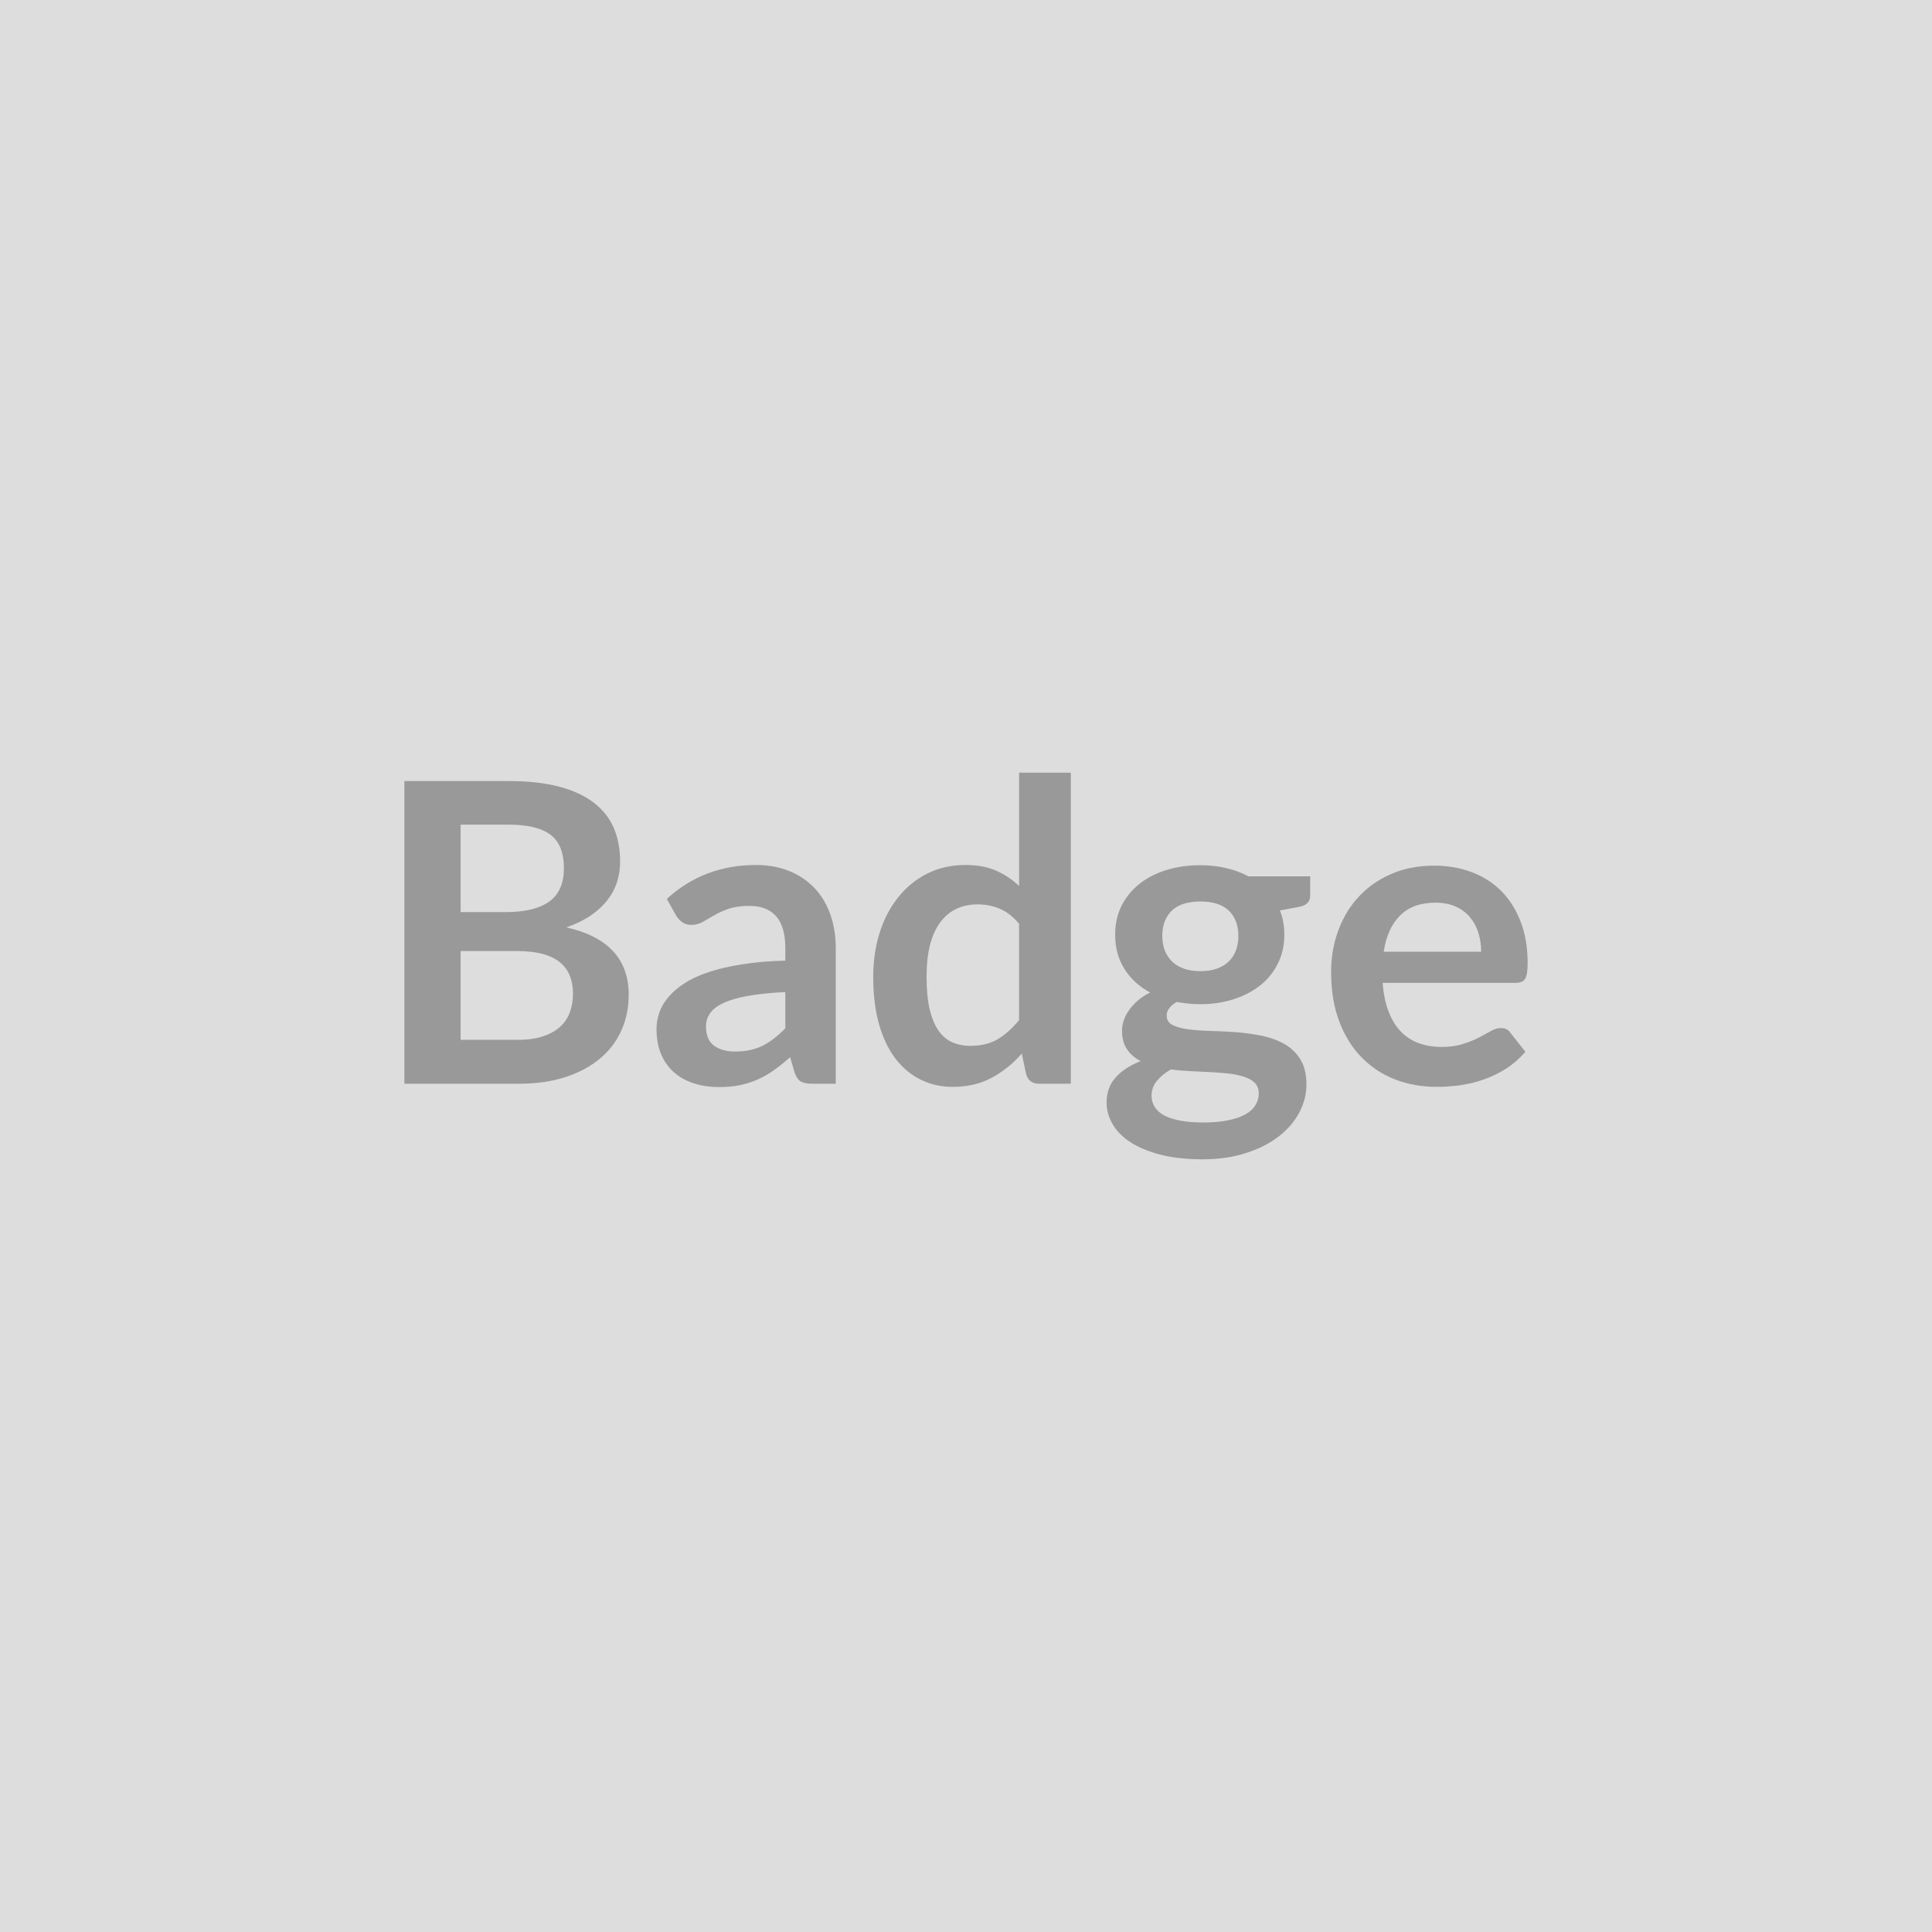 <svg xmlns="http://www.w3.org/2000/svg" width="180" height="180" viewBox="0 0 180 180"><rect width="100%" height="100%" fill="#DDDDDD"/><path fill="#999999" d="M42.915 96.88h5.31q1.46 0 2.45-.36 1-.35 1.59-.93.6-.59.86-1.37t.26-1.65q0-.92-.29-1.65t-.91-1.25q-.63-.52-1.61-.79-.99-.27-2.37-.27h-5.29zm4.47-20.05h-4.47v8.15h4.18q2.69 0 4.06-.97 1.38-.98 1.38-3.11 0-2.2-1.25-3.13-1.25-.94-3.9-.94m-9.71-4.06h9.71q2.77 0 4.74.53t3.22 1.5q1.26.98 1.85 2.36.58 1.38.58 3.12 0 .99-.29 1.9t-.91 1.7q-.61.79-1.56 1.43-.94.64-2.25 1.09 5.81 1.31 5.81 6.28 0 1.8-.68 3.32t-1.99 2.62-3.22 1.73q-1.91.62-4.37.62h-10.64zm35.49 23.03v-3.37q-2.09.1-3.51.36-1.43.26-2.28.67-.86.41-1.23.96-.37.54-.37 1.19 0 1.27.75 1.81.75.55 1.96.55 1.48 0 2.56-.54t2.12-1.63m-10.18-10.51-.86-1.54q3.45-3.16 8.31-3.16 1.75 0 3.14.58 1.38.57 2.34 1.6.95 1.02 1.45 2.44.5 1.43.5 3.12v12.64h-2.19q-.68 0-1.05-.2-.37-.21-.59-.83l-.42-1.45q-.76.69-1.49 1.2-.72.52-1.5.87t-1.67.54q-.88.18-1.95.18-1.27 0-2.34-.34-1.08-.34-1.86-1.02-.78-.69-1.21-1.7t-.43-2.36q0-.76.26-1.51.25-.75.83-1.43.57-.69 1.49-1.29.92-.61 2.25-1.05 1.34-.45 3.11-.73 1.78-.29 4.06-.35v-1.17q0-2-.86-2.97-.86-.96-2.48-.96-1.17 0-1.94.27t-1.35.61q-.59.34-1.07.62-.47.27-1.06.27-.51 0-.86-.26-.35-.27-.56-.62m31.96 9.75v-8.97q-.82-.99-1.79-1.4-.96-.41-2.07-.41-1.09 0-1.97.41t-1.5 1.24q-.63.83-.96 2.1-.33 1.28-.33 3.01 0 1.76.28 2.98.29 1.22.81 1.99.53.77 1.29 1.11t1.7.34q1.5 0 2.55-.62 1.05-.63 1.99-1.78m0-23.05h4.82v28.98h-2.95q-.95 0-1.21-.88l-.41-1.93q-1.21 1.39-2.78 2.24-1.57.86-3.65.86-1.64 0-3.01-.68-1.36-.68-2.35-1.98-.98-1.3-1.52-3.21-.53-1.91-.53-4.37 0-2.22.6-4.13.61-1.91 1.74-3.31 1.13-1.41 2.71-2.2t3.55-.79q1.67 0 2.86.53t2.13 1.42zm16.89 18.49q.89 0 1.56-.24.66-.25 1.1-.68t.66-1.03q.22-.61.22-1.33 0-1.48-.88-2.35-.89-.86-2.66-.86-1.78 0-2.67.86-.88.87-.88 2.35 0 .71.22 1.31.23.6.66 1.04.44.44 1.12.69.67.24 1.55.24m5.44 11.39q0-.59-.35-.96-.36-.37-.96-.57-.6-.21-1.41-.31-.81-.09-1.72-.14t-1.87-.09q-.97-.04-1.88-.16-.8.45-1.3 1.06-.5.6-.5 1.4 0 .53.27.99.26.45.83.79.58.33 1.5.51.91.19 2.24.19 1.34 0 2.32-.21.97-.2 1.61-.56.63-.36.92-.86.3-.5.3-1.08m-.96-20.22h5.75v1.79q0 .86-1.03 1.05l-1.79.33q.41 1.04.41 2.27 0 1.48-.6 2.68-.59 1.2-1.65 2.04-1.05.83-2.48 1.29-1.44.46-3.09.46-.59 0-1.14-.06-.54-.06-1.07-.15-.93.56-.93 1.26 0 .61.55.89.56.28 1.47.4.92.12 2.09.15t2.4.12q1.23.1 2.4.34 1.17.25 2.08.77.92.53 1.48 1.44.55.9.55 2.33 0 1.32-.65 2.57t-1.89 2.23q-1.24.97-3.04 1.56-1.81.6-4.11.6-2.26 0-3.94-.44t-2.79-1.17-1.65-1.69q-.55-.95-.55-1.99 0-1.4.85-2.34.85-.95 2.33-1.52-.8-.41-1.27-1.09t-.47-1.79q0-.45.17-.93.16-.48.49-.94.32-.47.81-.89.48-.42 1.15-.75-1.53-.82-2.39-2.19-.87-1.36-.87-3.19 0-1.49.59-2.69.6-1.19 1.66-2.04t2.52-1.3q1.45-.45 3.17-.45 1.28 0 2.41.27 1.13.26 2.07.77m12.6 7.02h9.08q0-.94-.26-1.77t-.79-1.45q-.52-.63-1.33-.99t-1.89-.36q-2.08 0-3.28 1.19t-1.53 3.38m12.28 2.9h-12.38q.12 1.54.55 2.66t1.13 1.86q.7.73 1.66 1.09.97.36 2.14.36t2.02-.28q.85-.27 1.48-.6t1.11-.6q.48-.28.93-.28.6 0 .89.45l1.39 1.76q-.8.93-1.79 1.57-1 .63-2.08 1.01t-2.21.54q-1.12.15-2.17.15-2.09 0-3.88-.69t-3.12-2.05q-1.33-1.35-2.09-3.35t-.76-4.63q0-2.05.67-3.85.66-1.81 1.9-3.14 1.24-1.34 3.02-2.12t4.03-.78q1.89 0 3.49.61 1.6.6 2.75 1.76t1.8 2.85q.65 1.68.65 3.85 0 1.09-.23 1.47t-.9.38"/></svg>